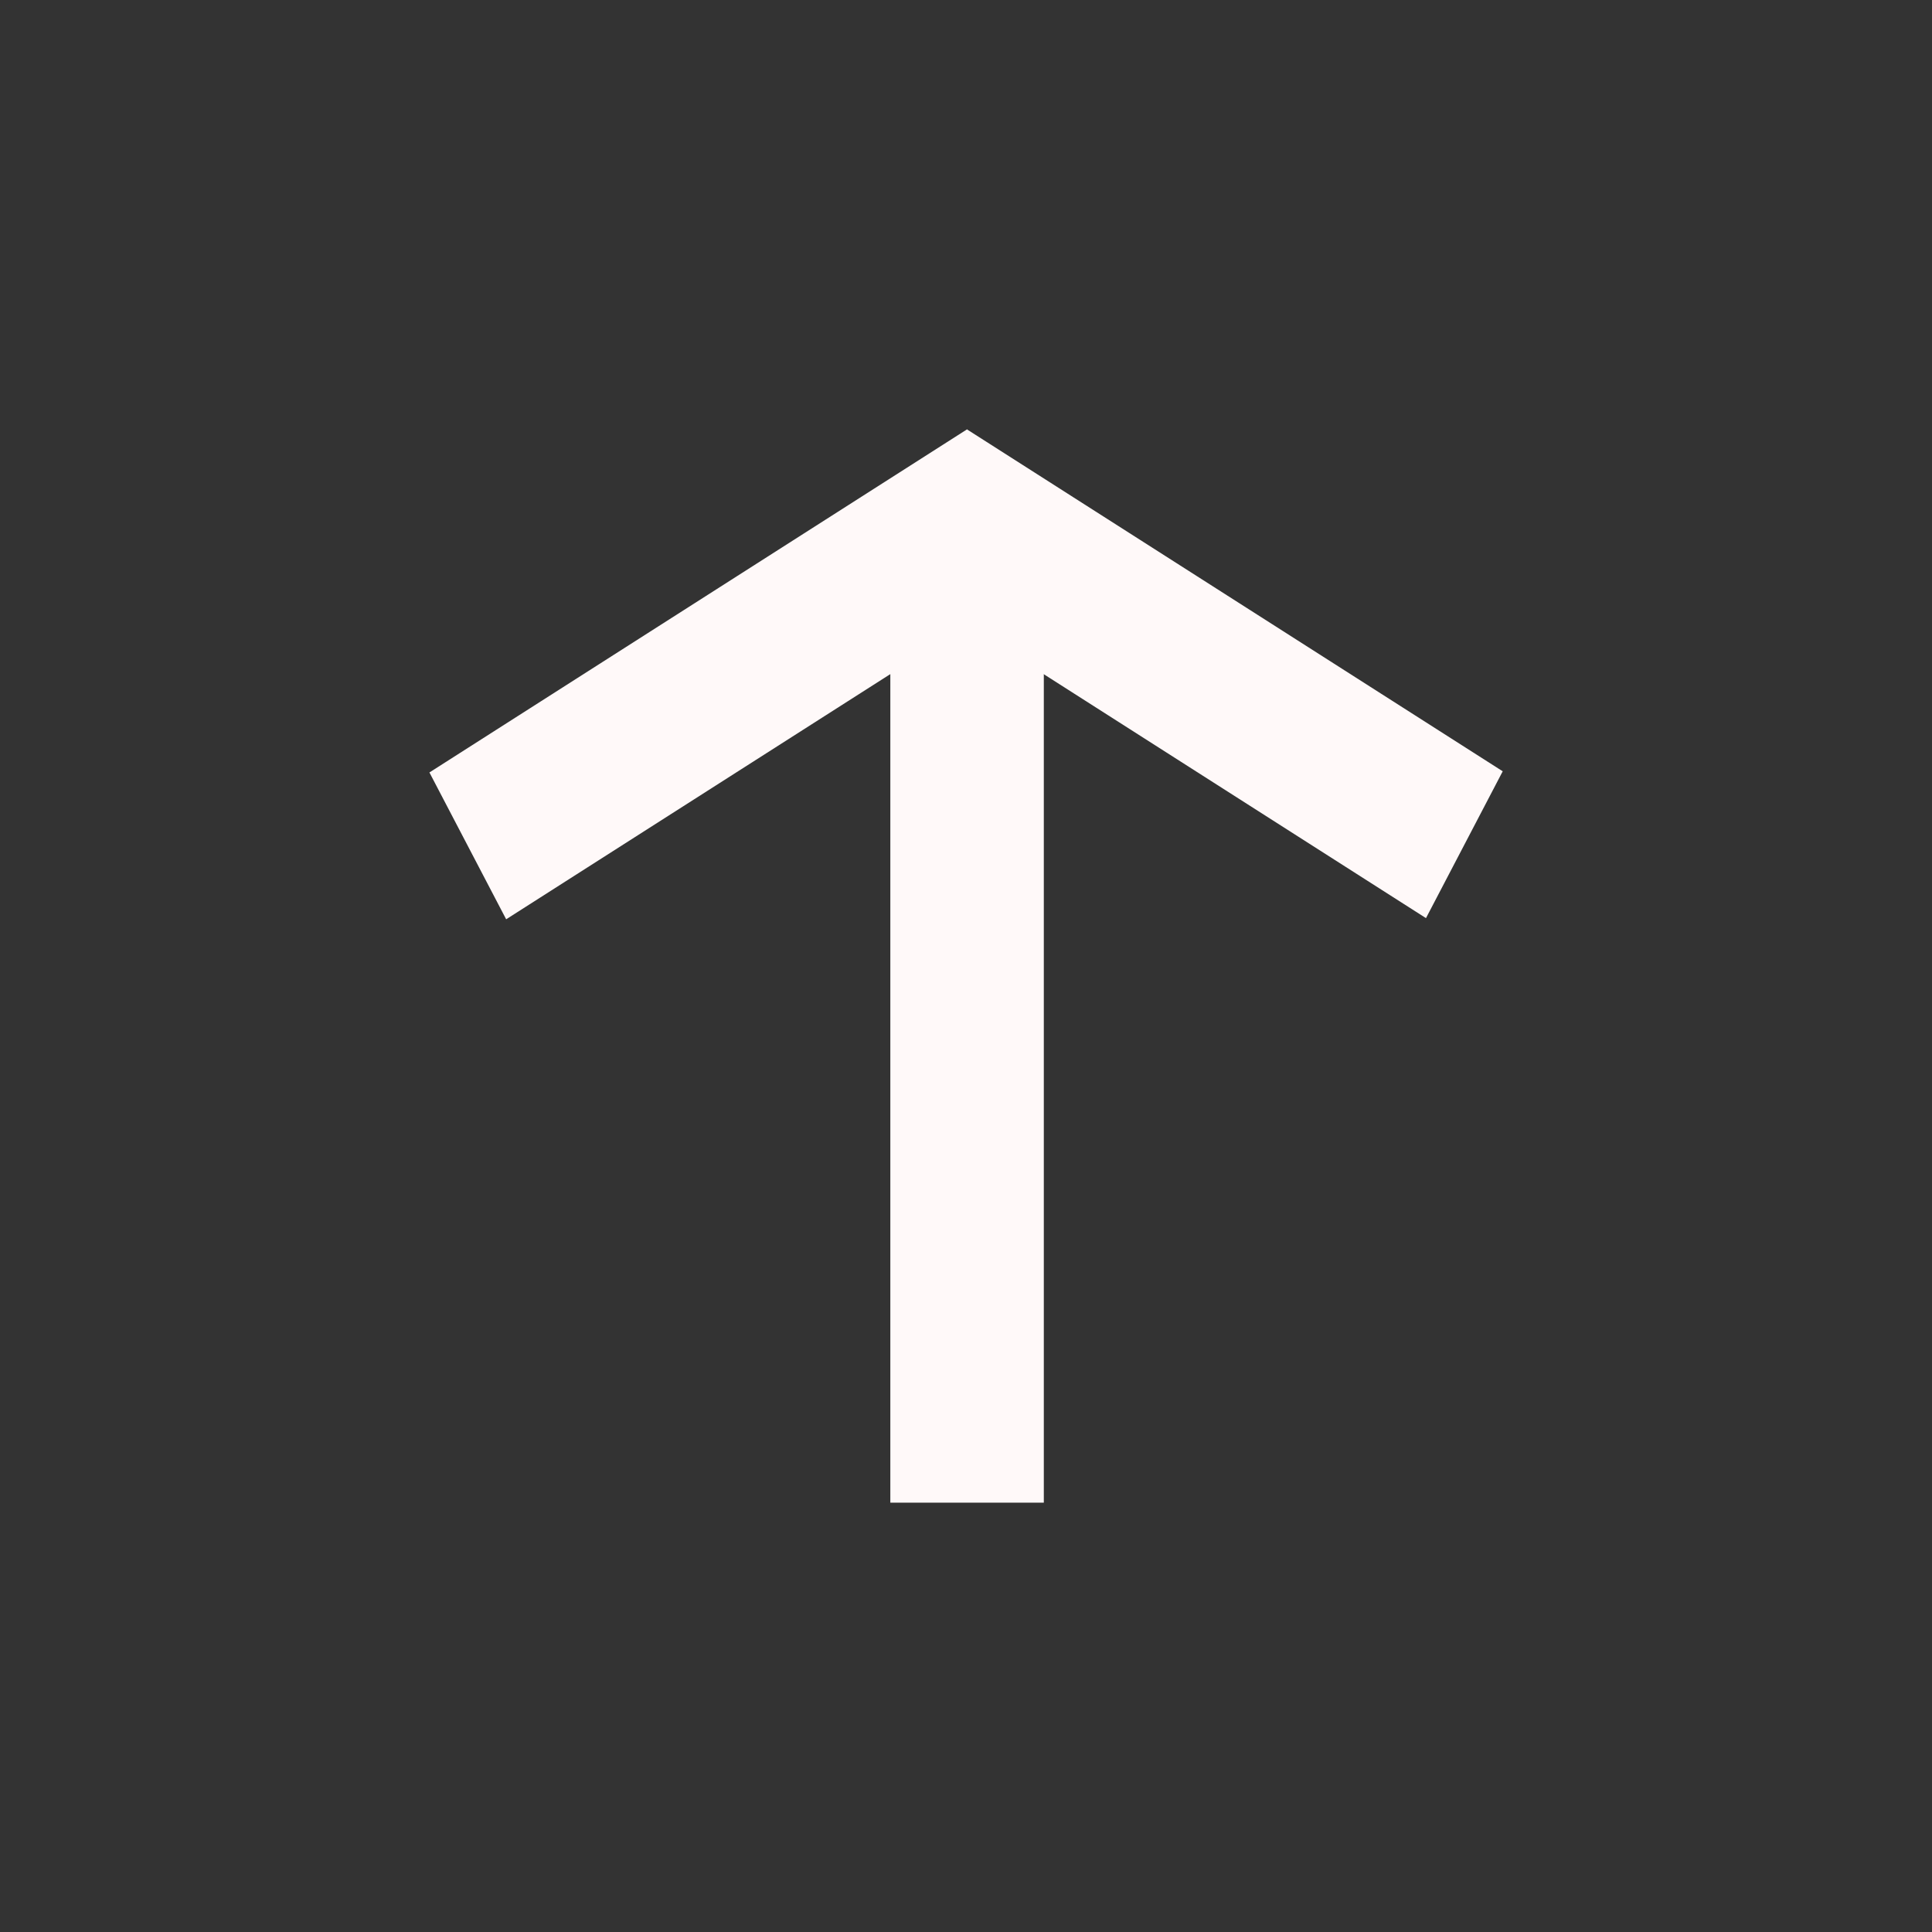 <svg width="18" height="18" viewBox="0 0 18 18" fill="none" xmlns="http://www.w3.org/2000/svg">
<rect x="0" y="0" width="18" height="18" fill="#333333" stroke="none"/>
<rect x="8.295" y="5.369" width="1.43" height="8.631" fill="#FFF9F9"/>
<rect width="1.544" height="5.92" transform="matrix(0.463 -0.886 0.843 0.538 8.295 5.369)" fill="#FFF9F9"/>
<rect width="1.544" height="5.942" transform="matrix(0.463 0.886 -0.843 0.538 9.01 4)" fill="#FFF9F9"/>
</svg>
